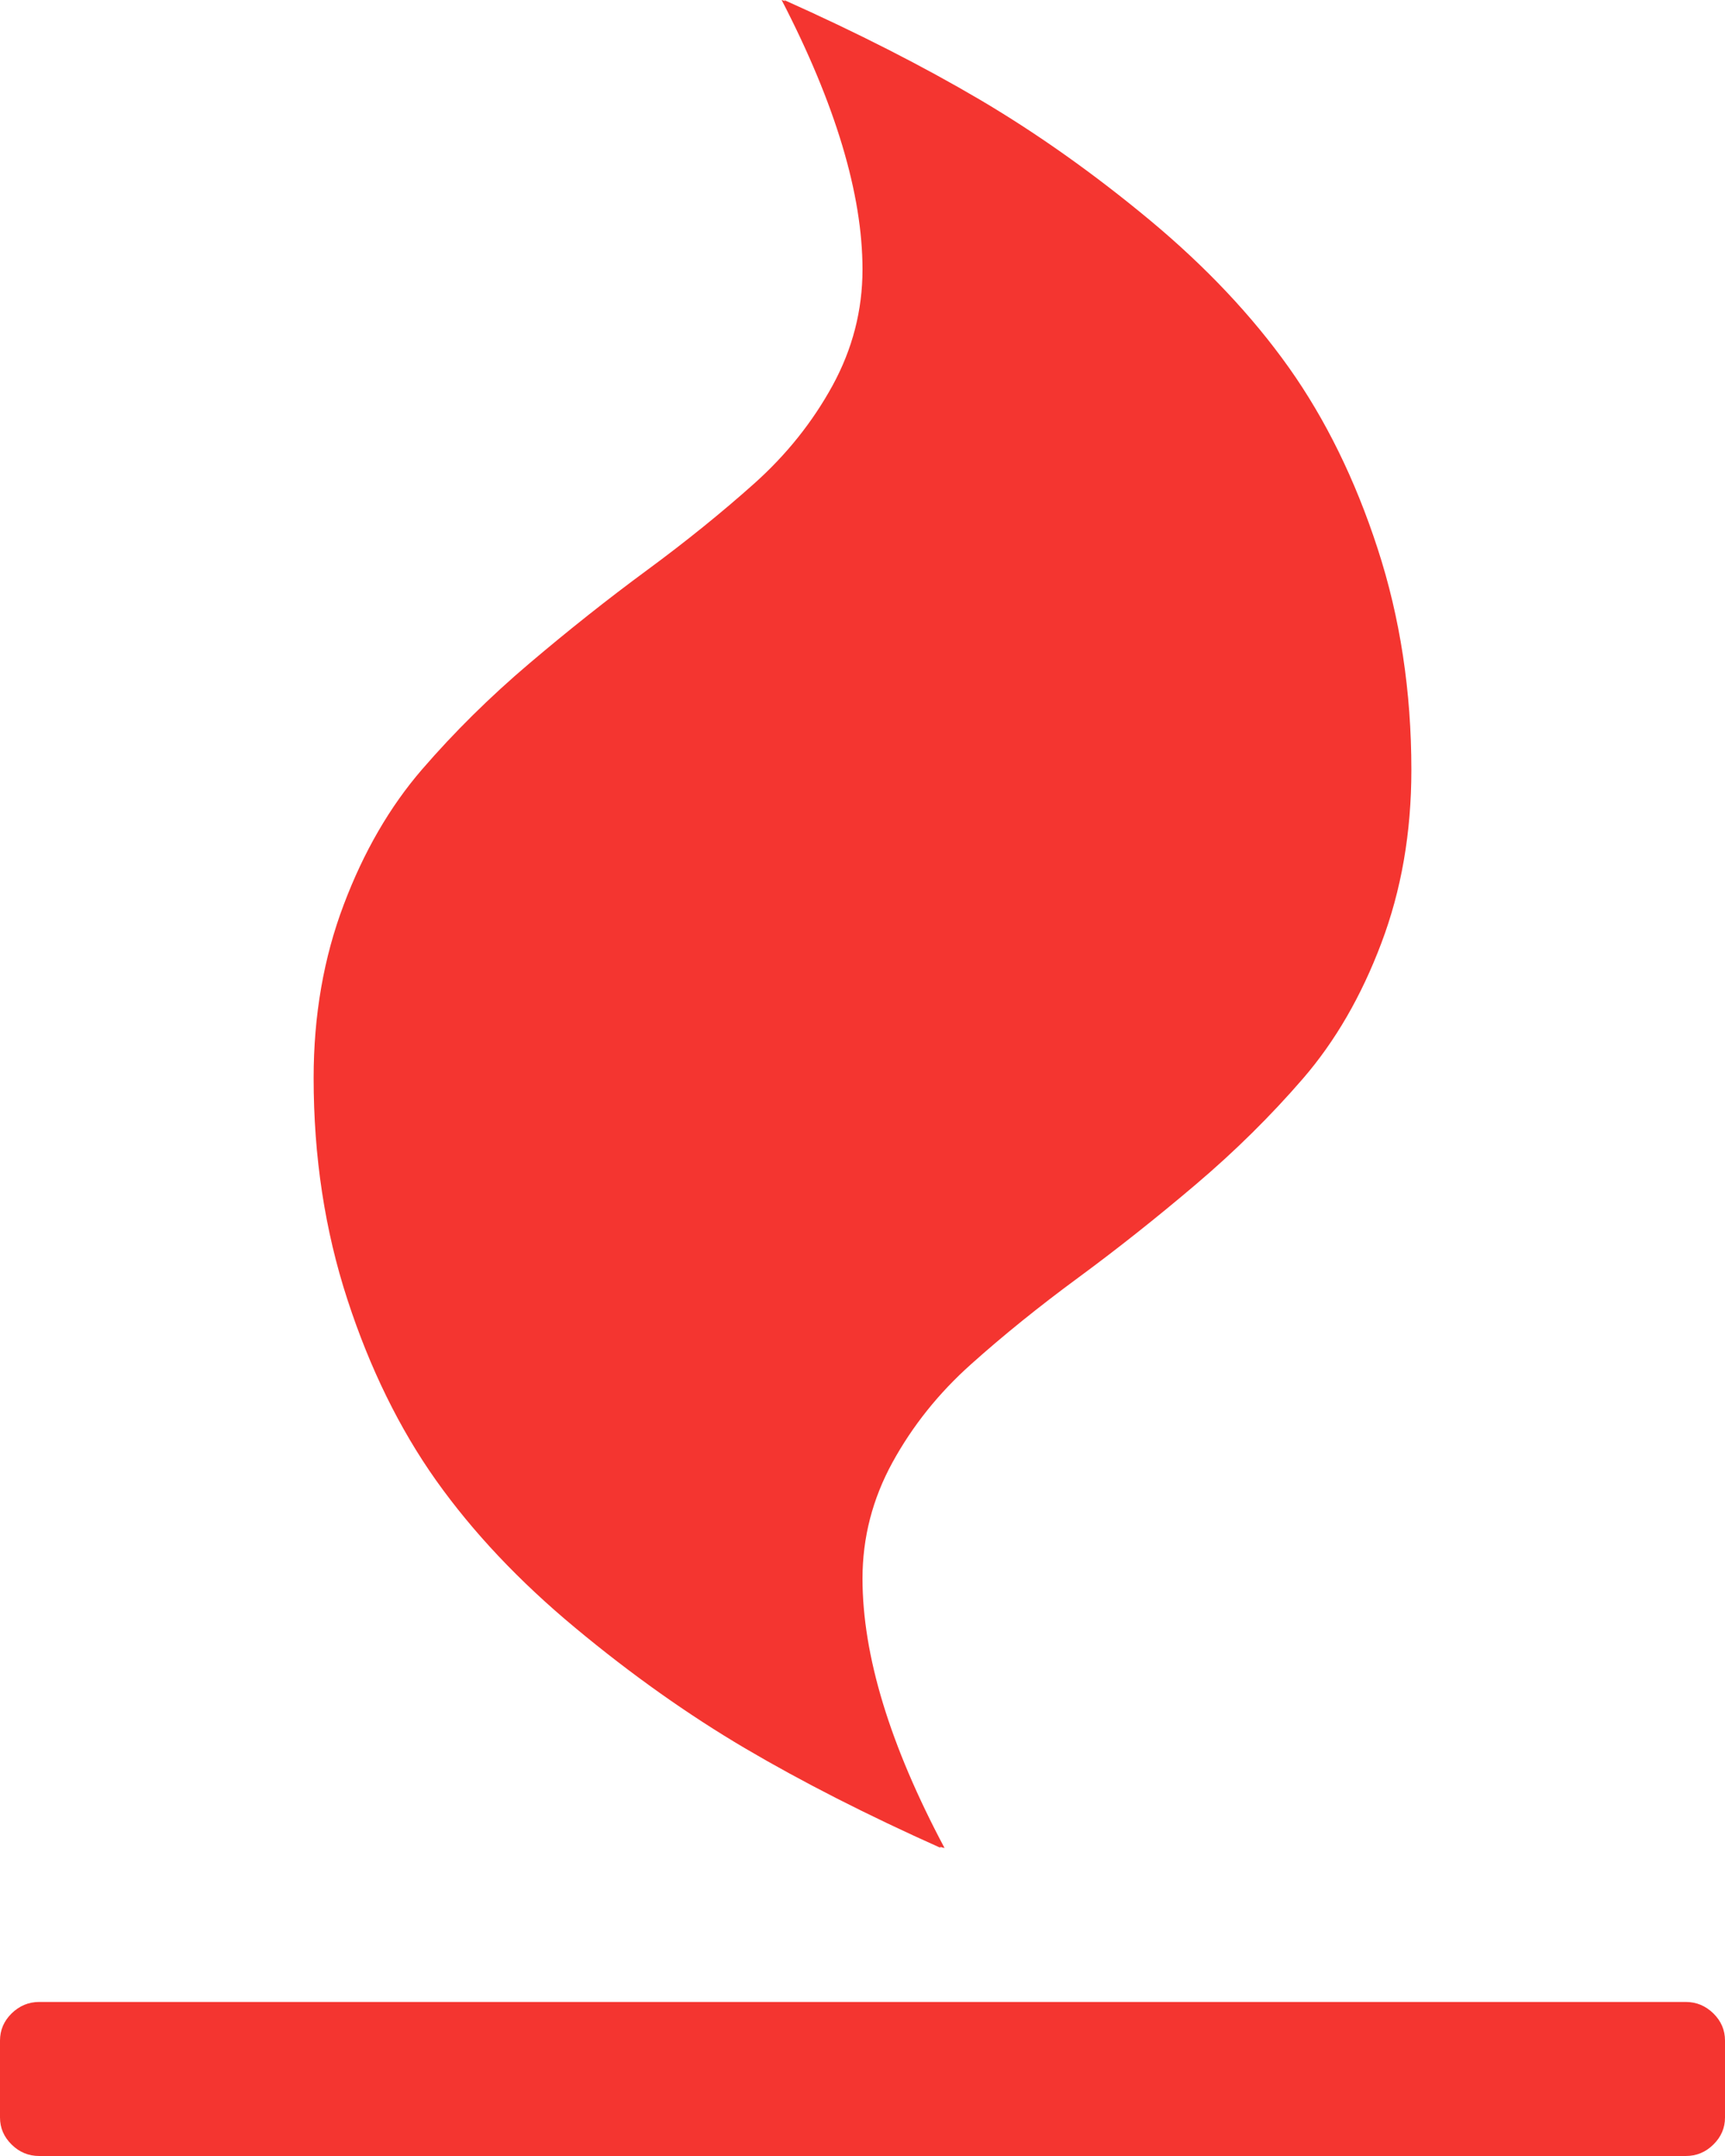 ﻿<?xml version="1.0" encoding="utf-8"?>
<svg version="1.1" xmlns:xlink="http://www.w3.org/1999/xlink" width="16px" height="20px" xmlns="http://www.w3.org/2000/svg">
  <g transform="matrix(1 0 0 1 -15 -228 )">
    <path d="M 15.892 18.677  C 15.964 18.748  16 18.832  16 18.929  L 16 19.643  C 16 19.74  15.964 19.823  15.892 19.894  C 15.82 19.965  15.735 20  15.636 20  L 0.364 20  C 0.265 20  0.18 19.965  0.108 19.894  C 0.036 19.823  0 19.74  0 19.643  L 0 18.929  C 0 18.832  0.036 18.748  0.108 18.677  C 0.18 18.607  0.265 18.571  0.364 18.571  L 15.636 18.571  C 15.735 18.571  15.82 18.607  15.892 18.677  Z M 12.778 5.089  C 12.987 5.729  13.091 6.414  13.091 7.143  C 13.091 7.723  12.998 8.259  12.812 8.75  C 12.627 9.241  12.384 9.66  12.085 10.006  C 11.786 10.352  11.455 10.679  11.091 10.988  C 10.727 11.297  10.364 11.585  10 11.853  C 9.636 12.121  9.305 12.388  9.006 12.656  C 8.706 12.924  8.464 13.227  8.278 13.566  C 8.093 13.904  8 14.263  8 14.643  C 8 15.357  8.254 16.19  8.761 17.143  L 8.716 17.132  L 8.727 17.143  C 8.045 16.838  7.439 16.529  6.909 16.217  C 6.379 15.904  5.854 15.532  5.335 15.1  C 4.816 14.669  4.386 14.213  4.045 13.733  C 3.705 13.253  3.43 12.693  3.222 12.054  C 3.013 11.414  2.909 10.729  2.909 10  C 2.909 9.42  3.002 8.884  3.188 8.393  C 3.373 7.902  3.616 7.483  3.915 7.137  C 4.214 6.791  4.545 6.464  4.909 6.155  C 5.273 5.846  5.636 5.558  6 5.29  C 6.364 5.022  6.695 4.754  6.994 4.487  C 7.294 4.219  7.536 3.916  7.722 3.577  C 7.907 3.238  8 2.879  8 2.5  C 8 1.801  7.75 0.967  7.25 0  L 7.284 0.011  L 7.273 0  C 7.955 0.305  8.561 0.614  9.091 0.926  C 9.621 1.239  10.146 1.611  10.665 2.042  C 11.184 2.474  11.614 2.93  11.955 3.41  C 12.295 3.89  12.57 4.449  12.778 5.089  Z " fill-rule="nonzero" fill="#f43530" stroke="none" transform="matrix(1 0 0 1 15 228 )" />
  </g>
</svg>